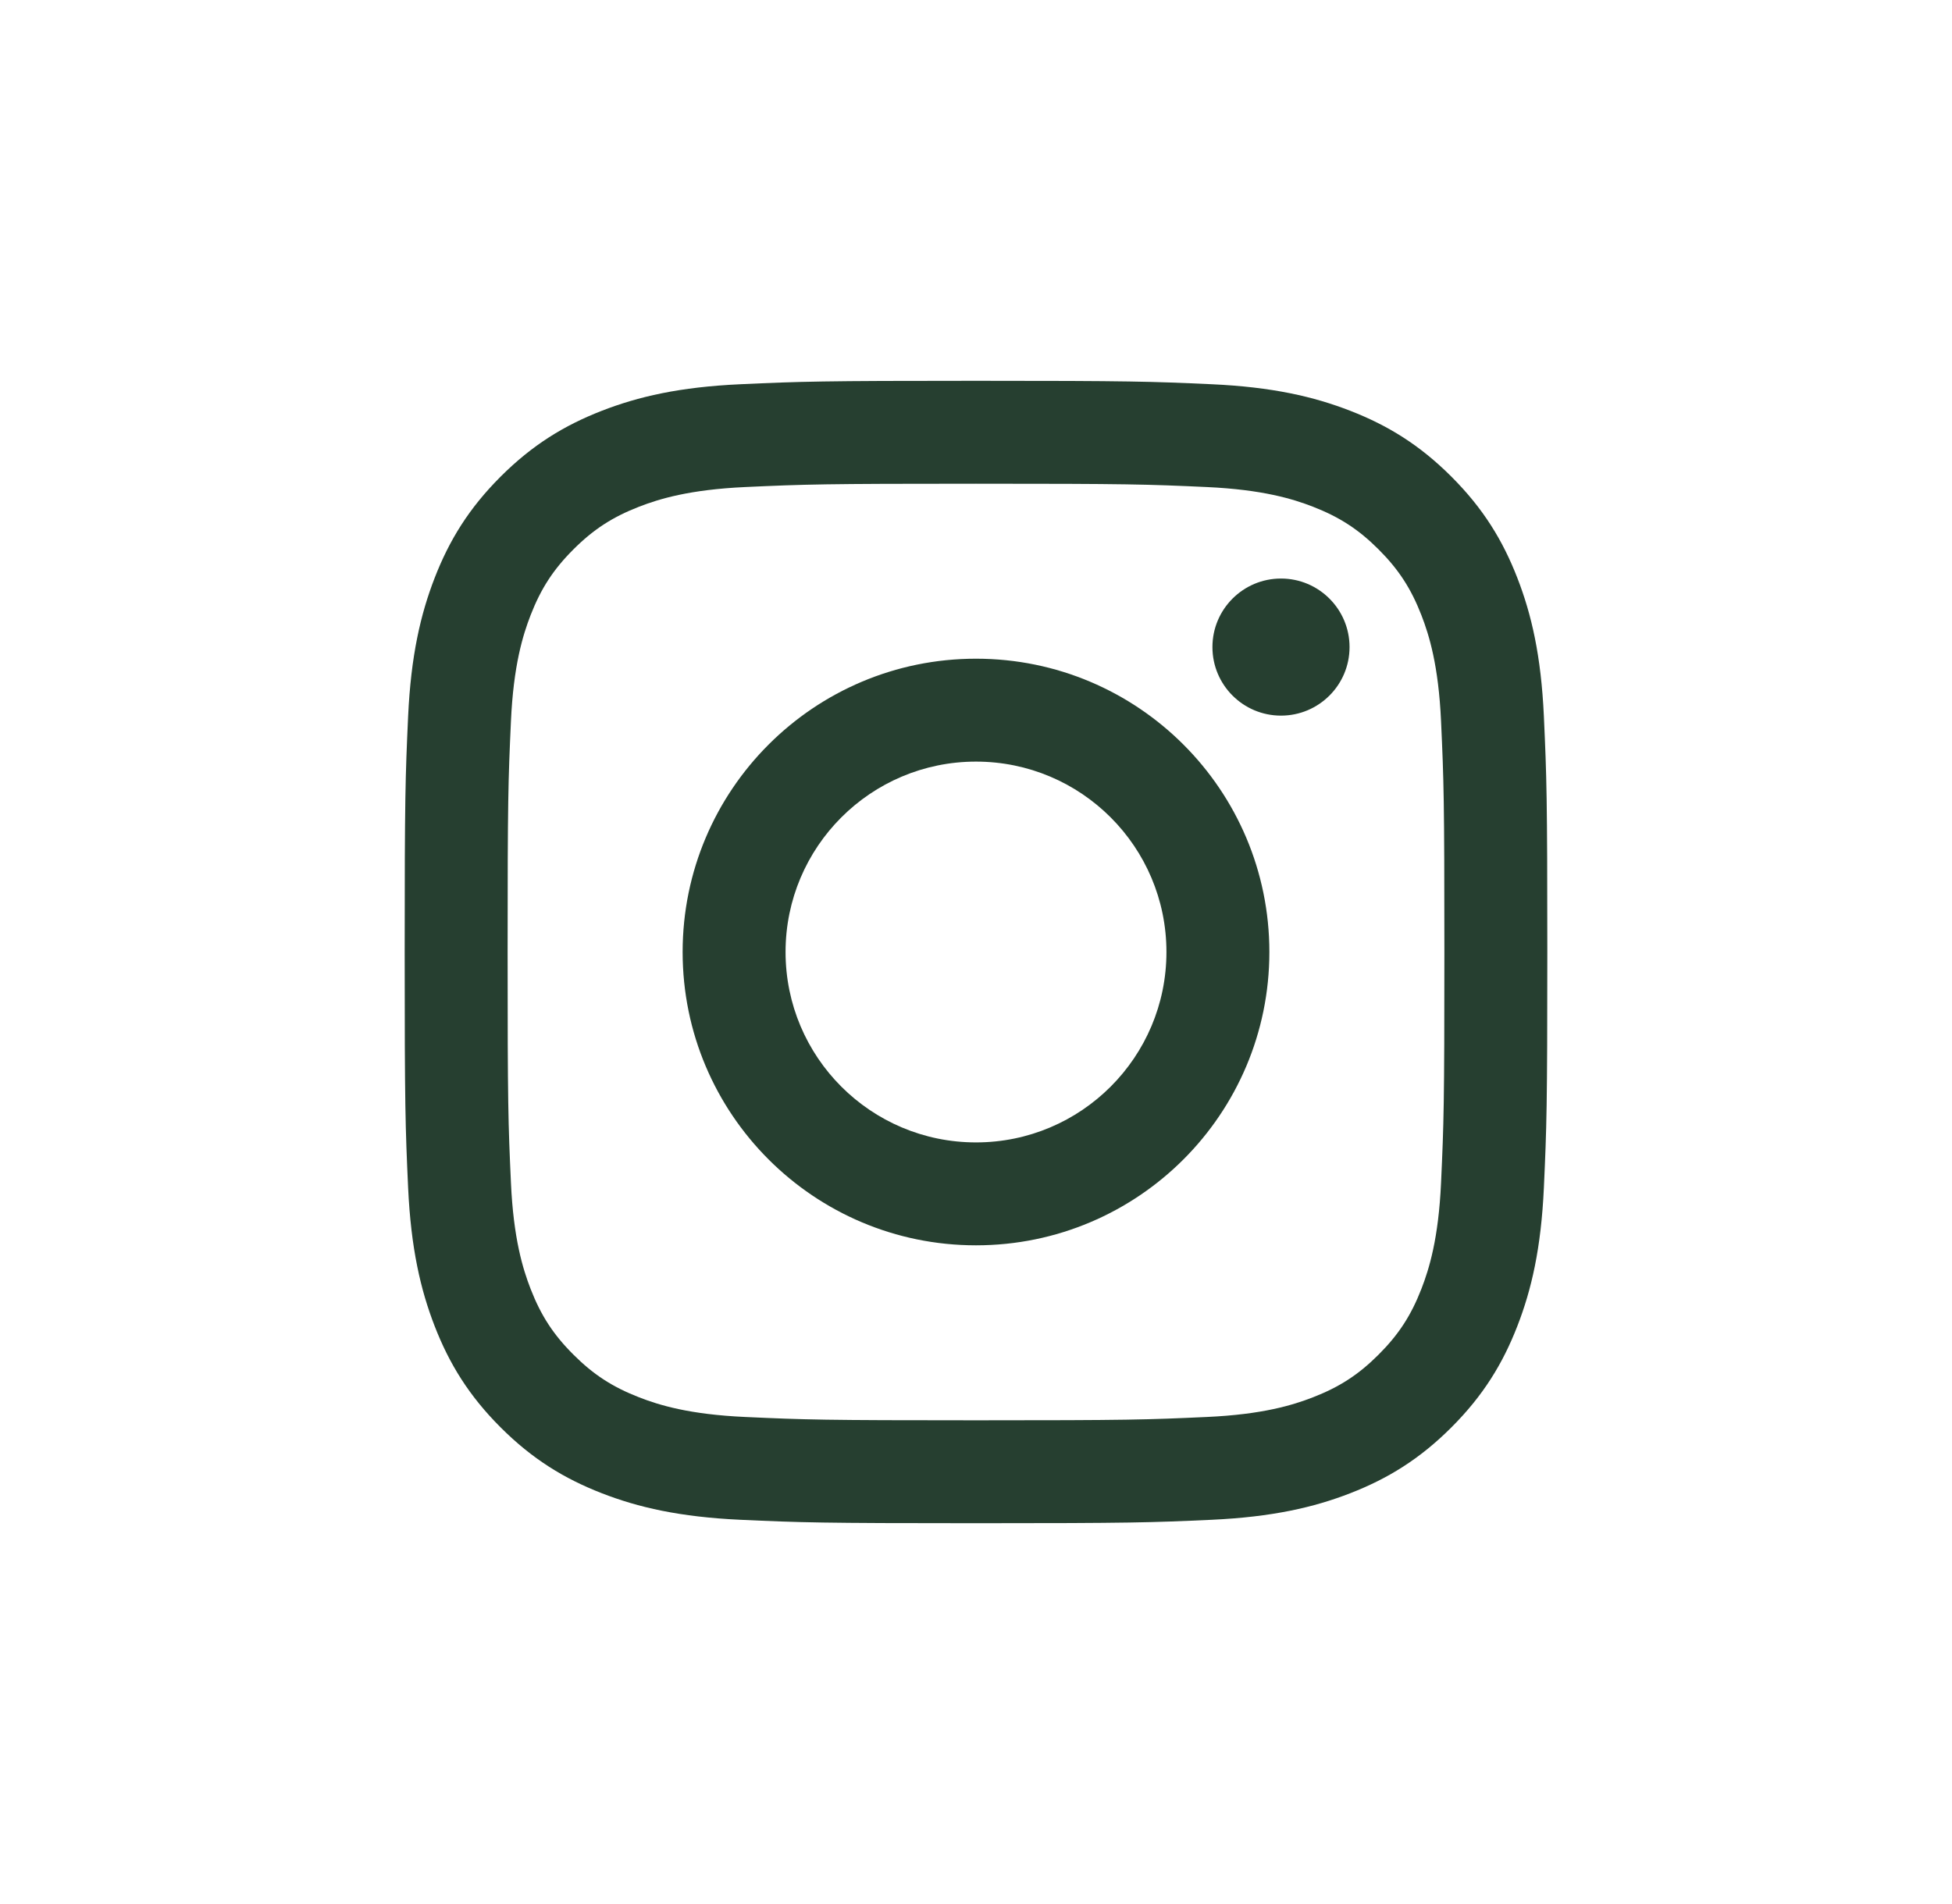 <svg width="41" height="40" viewBox="0 0 41 40" fill="none" xmlns="http://www.w3.org/2000/svg">
<path fill-rule="evenodd" clip-rule="evenodd" d="M28.346 13.594C28.346 14.39 27.701 15.034 26.906 15.034C26.111 15.034 25.466 14.39 25.466 13.594C25.466 12.799 26.111 12.154 26.906 12.154C27.701 12.154 28.346 12.799 28.346 13.594ZM20.5 24C18.291 24 16.5 22.209 16.5 20C16.5 17.791 18.291 16 20.5 16C22.709 16 24.5 17.791 24.5 20C24.5 22.209 22.709 24 20.5 24ZM20.5 13.838C17.097 13.838 14.338 16.597 14.338 20C14.338 23.403 17.097 26.162 20.5 26.162C23.904 26.162 26.662 23.403 26.662 20C26.662 16.597 23.904 13.838 20.5 13.838ZM20.5 10.162C23.704 10.162 24.084 10.174 25.349 10.232C26.519 10.286 27.155 10.481 27.577 10.645C28.137 10.863 28.537 11.123 28.957 11.543C29.377 11.963 29.637 12.363 29.855 12.923C30.019 13.346 30.215 13.981 30.268 15.151C30.326 16.417 30.338 16.796 30.338 20C30.338 23.205 30.326 23.584 30.268 24.849C30.215 26.019 30.019 26.655 29.855 27.078C29.637 27.638 29.377 28.037 28.957 28.457C28.537 28.877 28.138 29.137 27.577 29.355C27.155 29.519 26.519 29.715 25.349 29.768C24.084 29.826 23.704 29.838 20.5 29.838C17.296 29.838 16.916 29.826 15.651 29.768C14.481 29.715 13.846 29.52 13.423 29.355C12.863 29.137 12.463 28.877 12.043 28.457C11.623 28.038 11.363 27.638 11.145 27.078C10.981 26.655 10.785 26.019 10.732 24.849C10.674 23.584 10.662 23.204 10.662 20C10.662 16.796 10.674 16.417 10.732 15.151C10.785 13.981 10.981 13.346 11.145 12.923C11.363 12.363 11.623 11.963 12.043 11.543C12.463 11.123 12.863 10.863 13.423 10.645C13.846 10.481 14.481 10.286 15.651 10.232C16.916 10.174 17.296 10.162 20.5 10.162ZM20.5 8C17.241 8 16.832 8.014 15.553 8.072C14.275 8.13 13.403 8.333 12.64 8.63C11.851 8.937 11.181 9.347 10.514 10.014C9.847 10.681 9.437 11.35 9.13 12.14C8.834 12.903 8.631 13.775 8.572 15.052C8.514 16.332 8.5 16.741 8.5 20C8.5 23.259 8.514 23.668 8.572 24.948C8.631 26.225 8.834 27.097 9.13 27.86C9.437 28.65 9.847 29.319 10.514 29.986C11.181 30.653 11.851 31.063 12.64 31.37C13.403 31.667 14.275 31.869 15.553 31.928C16.832 31.986 17.241 32 20.5 32C23.759 32 24.168 31.986 25.448 31.928C26.725 31.869 27.597 31.667 28.361 31.37C29.15 31.063 29.819 30.653 30.486 29.986C31.153 29.319 31.563 28.65 31.87 27.86C32.167 27.097 32.37 26.225 32.428 24.948C32.486 23.668 32.5 23.259 32.5 20C32.5 16.741 32.486 16.332 32.428 15.052C32.37 13.775 32.167 12.903 31.87 12.14C31.563 11.35 31.153 10.681 30.486 10.014C29.819 9.347 29.15 8.937 28.361 8.63C27.597 8.333 26.725 8.13 25.448 8.072C24.168 8.014 23.759 8 20.5 8Z" fill="#263F30"/>
</svg>
